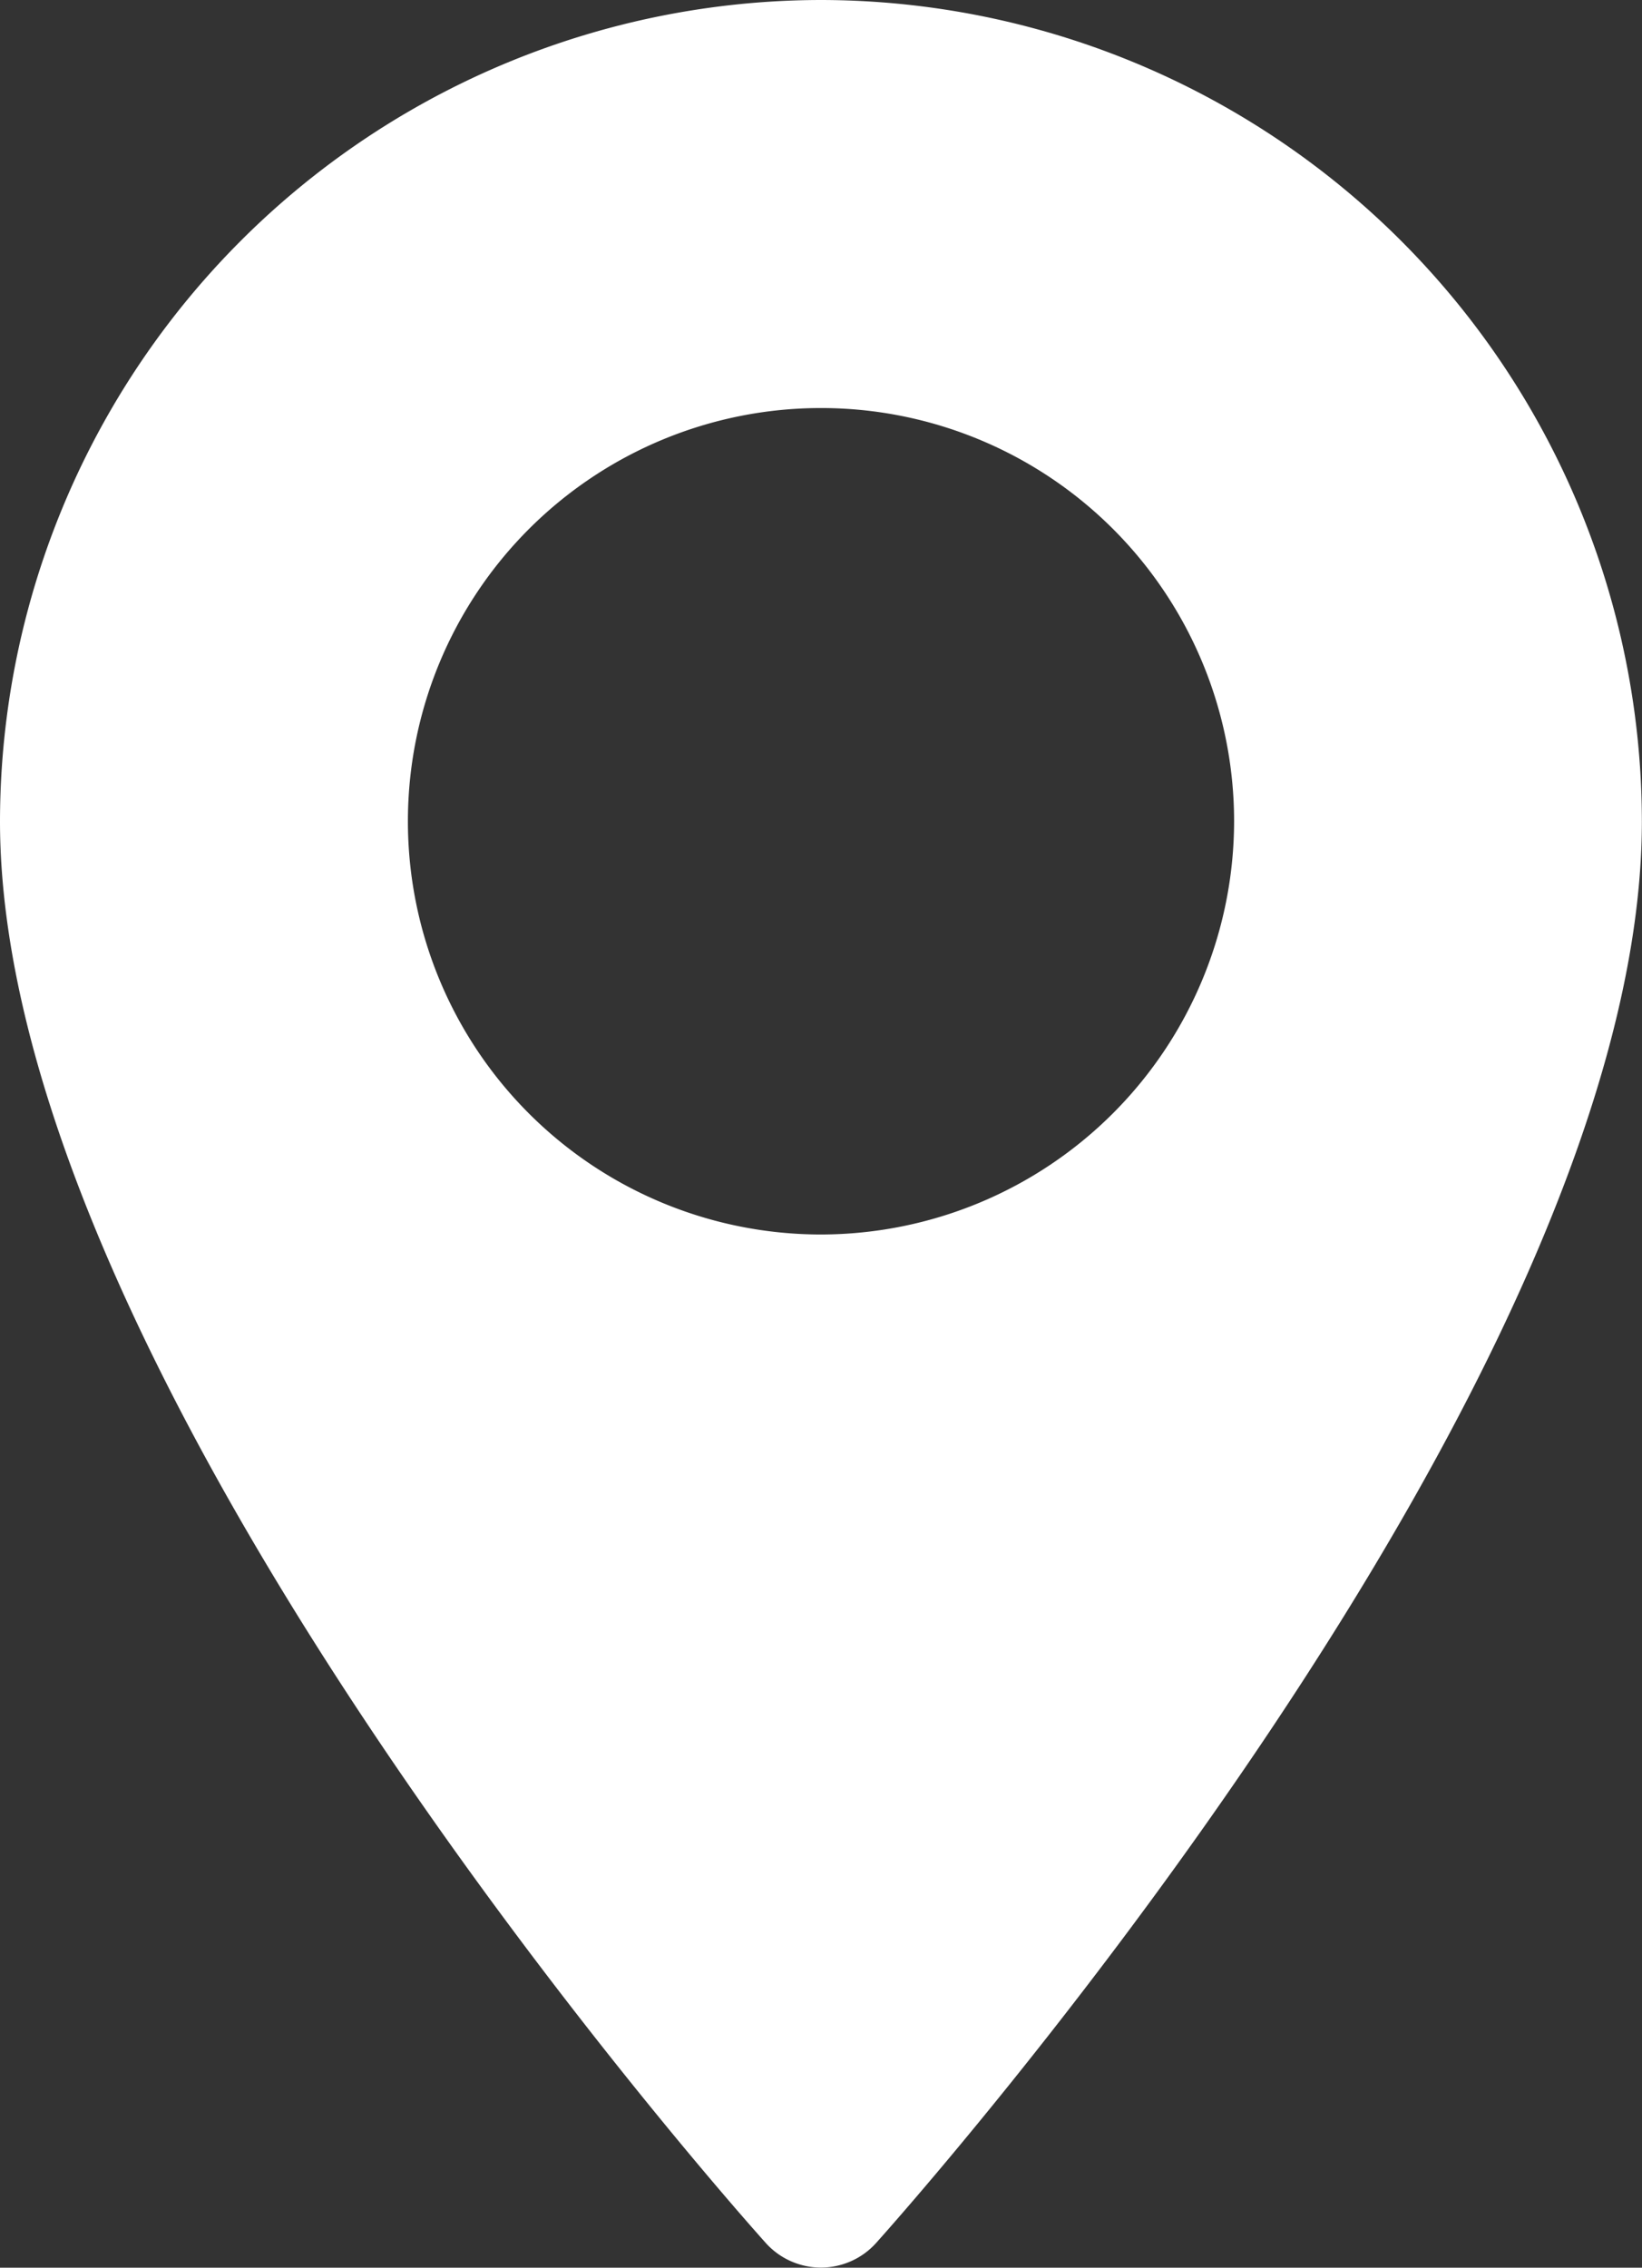 <svg id="maps-and-flags" xmlns="http://www.w3.org/2000/svg" width="13.276" height="18.329" viewBox="0 0 13.276 18.329">
  <rect x="0" y="0" width="13.276" height="18.329" fill="#333333" stroke="none"/>
  <g id="Group_1293" data-name="Group 1293" transform="translate(0)">
    <path id="Path_1216" data-name="Path 1216" d="M77.211,0a6.646,6.646,0,0,0-6.638,6.638c0,4.542,5.94,11.211,6.193,11.493a.6.6,0,0,0,.889,0c.253-.282,6.193-6.95,6.193-11.493A6.646,6.646,0,0,0,77.211,0Zm0,9.978a3.34,3.34,0,1,1,3.34-3.34A3.344,3.344,0,0,1,77.211,9.978Z" transform="translate(-70.573)" fill="#fff"/>
  </g>
</svg>
